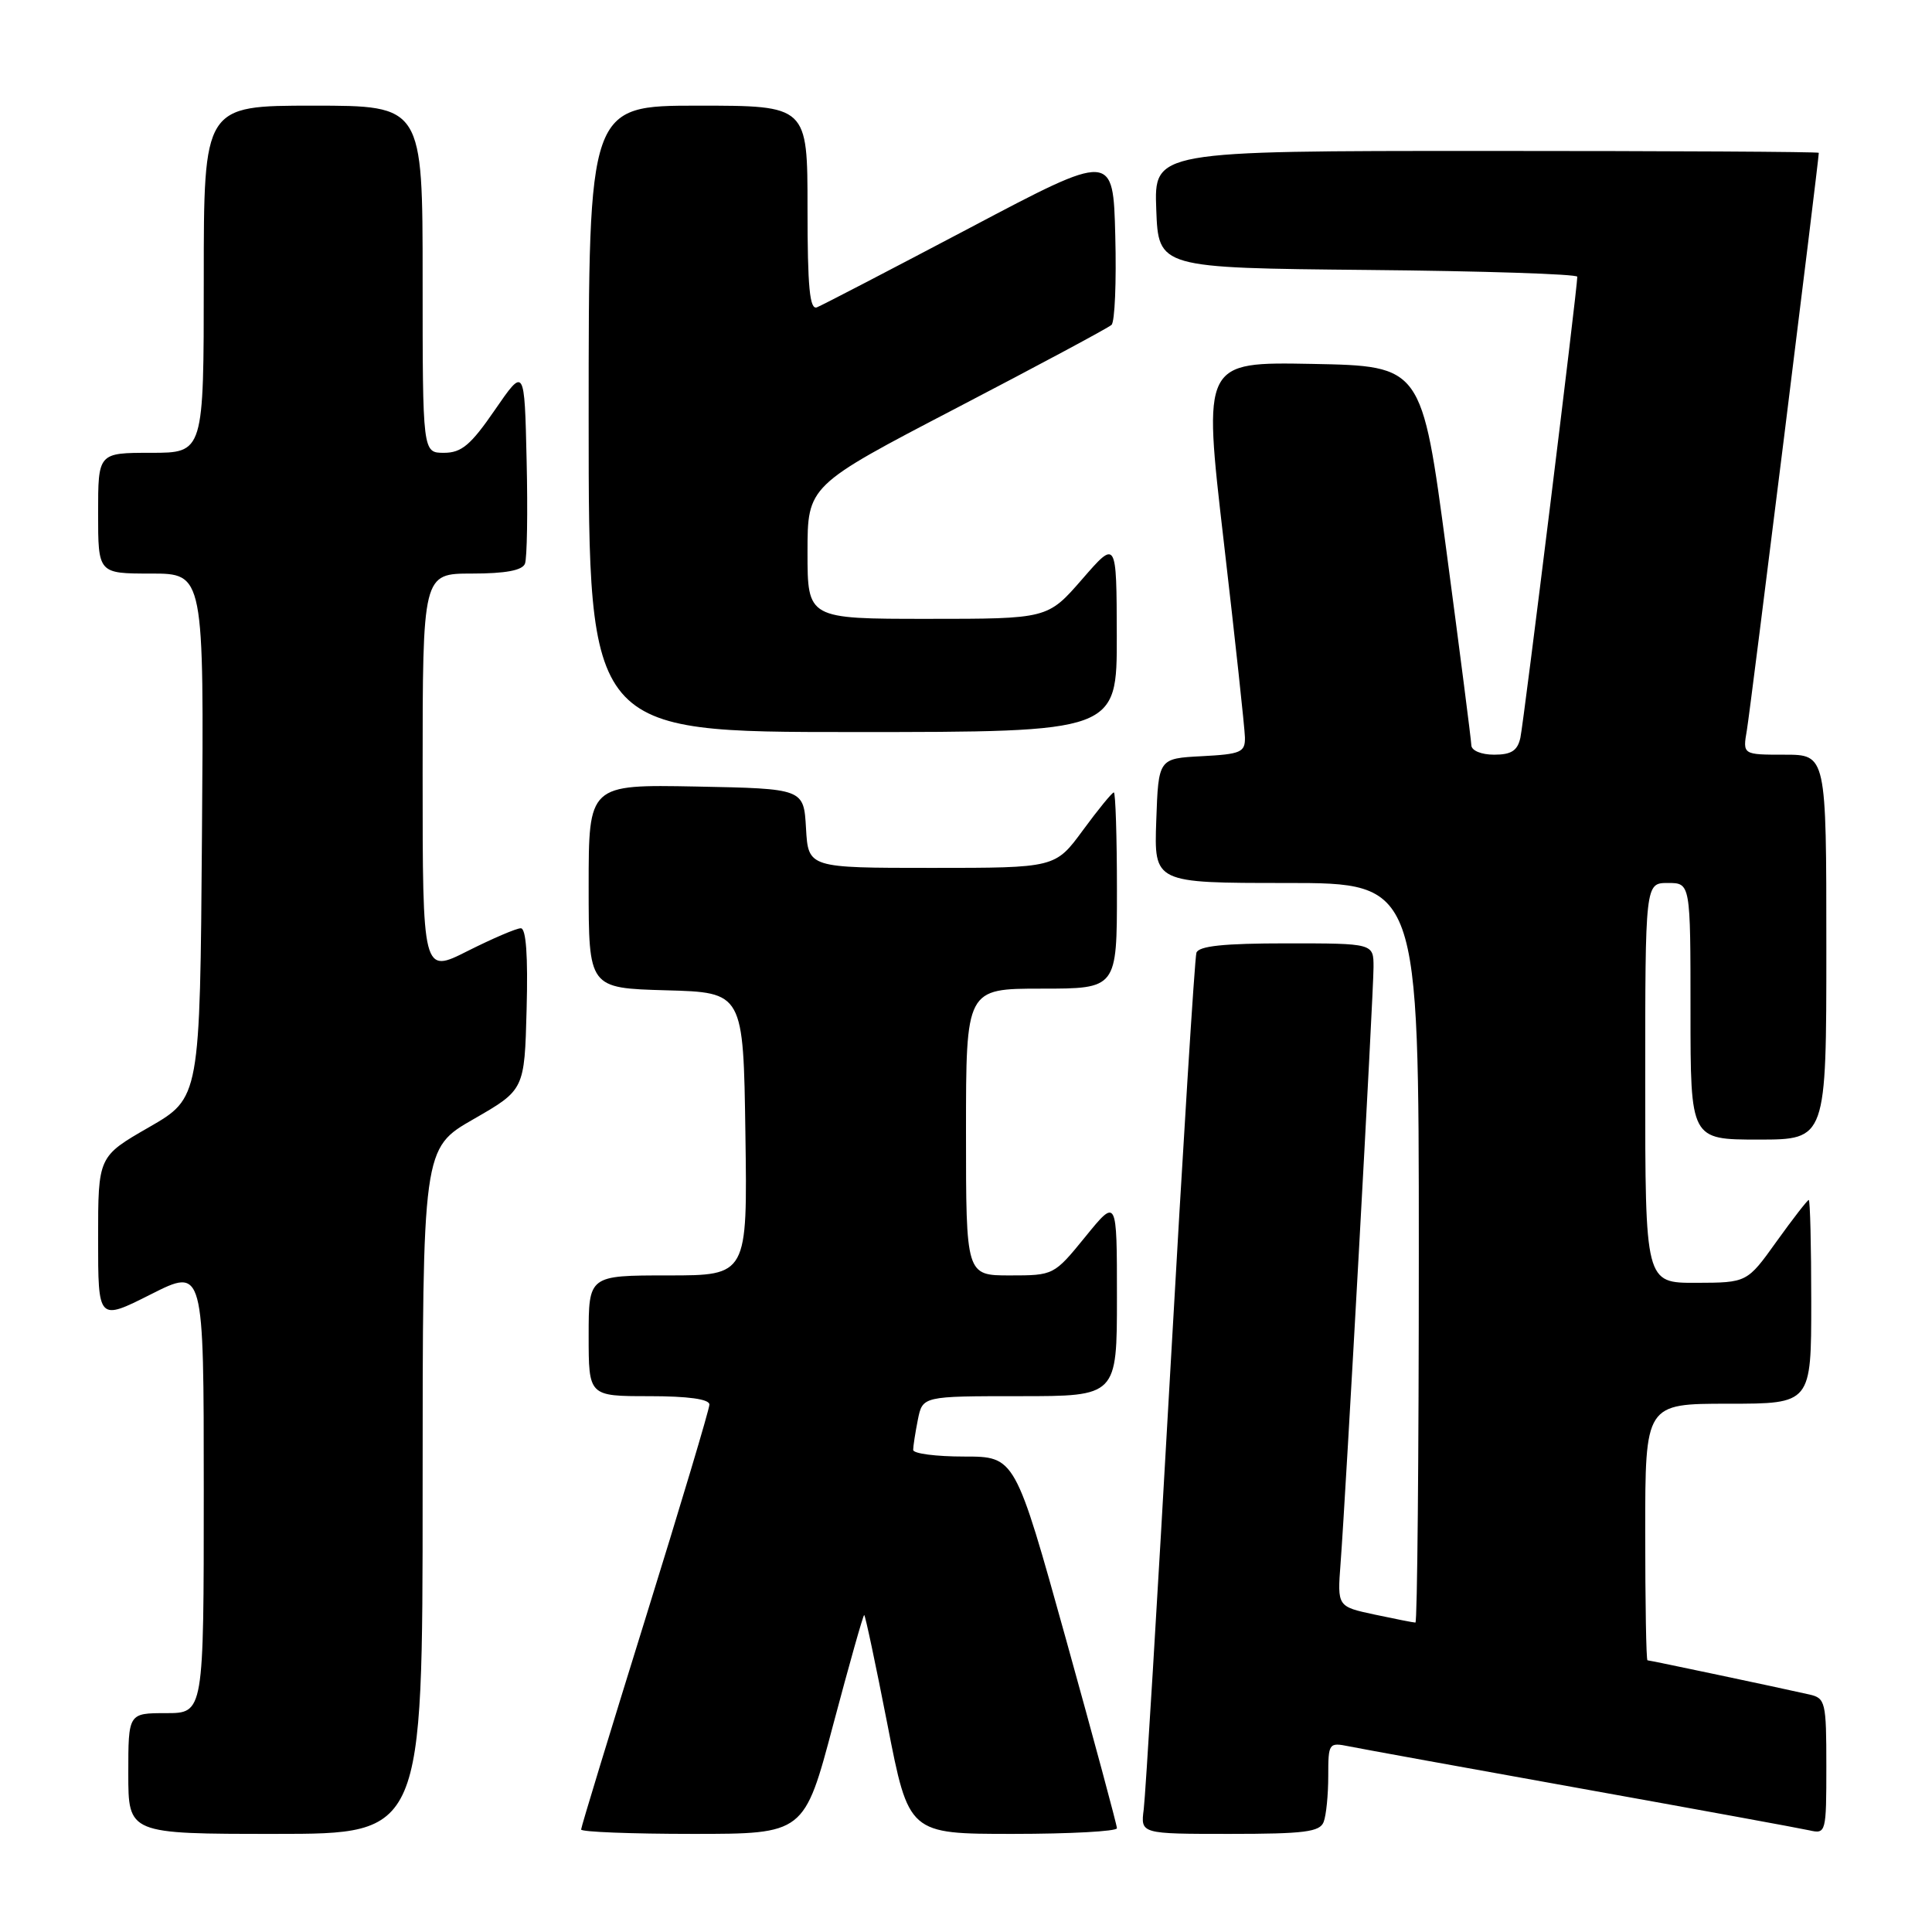 <?xml version="1.0" encoding="UTF-8" standalone="no"?>
<!DOCTYPE svg PUBLIC "-//W3C//DTD SVG 1.1//EN" "http://www.w3.org/Graphics/SVG/1.1/DTD/svg11.dtd" >
<svg xmlns="http://www.w3.org/2000/svg" xmlns:xlink="http://www.w3.org/1999/xlink" version="1.1" viewBox="0 0 256 256">
 <g >
 <path fill="currentColor"
d=" M 56.00 197.58 C 56.00 152.16 56.00 152.16 62.75 148.29 C 69.50 144.41 69.50 144.41 69.78 133.71 C 69.97 126.64 69.71 123.00 69.01 123.00 C 68.42 123.00 65.26 124.36 61.97 126.01 C 56.00 129.03 56.00 129.03 56.00 102.51 C 56.00 76.00 56.00 76.00 62.53 76.00 C 66.98 76.00 69.22 75.58 69.56 74.69 C 69.84 73.98 69.94 67.82 69.78 61.00 C 69.50 48.62 69.50 48.62 65.58 54.31 C 62.38 58.97 61.15 60.00 58.83 60.00 C 56.00 60.00 56.00 60.00 56.00 37.00 C 56.00 14.00 56.00 14.00 41.50 14.00 C 27.00 14.00 27.00 14.00 27.00 37.00 C 27.00 60.00 27.00 60.00 20.00 60.00 C 13.00 60.00 13.00 60.00 13.00 68.00 C 13.00 76.00 13.00 76.00 20.01 76.00 C 27.03 76.00 27.03 76.00 26.76 110.74 C 26.50 145.47 26.50 145.47 19.75 149.36 C 13.00 153.24 13.00 153.24 13.00 164.13 C 13.00 175.03 13.00 175.03 20.00 171.50 C 27.00 167.97 27.00 167.97 27.00 197.49 C 27.00 227.00 27.00 227.00 22.00 227.00 C 17.00 227.00 17.00 227.00 17.00 235.00 C 17.00 243.00 17.00 243.00 36.50 243.00 C 56.00 243.00 56.00 243.00 56.00 197.58 Z  M 110.41 228.50 C 112.53 220.53 114.37 214.00 114.51 214.00 C 114.65 214.00 116.03 220.53 117.59 228.50 C 120.41 243.00 120.41 243.00 134.21 243.00 C 141.79 243.00 148.00 242.66 148.00 242.25 C 148.00 241.84 144.97 230.59 141.26 217.25 C 134.51 193.00 134.51 193.00 127.75 193.00 C 124.04 193.00 121.00 192.61 121.00 192.12 C 121.00 191.64 121.28 189.84 121.62 188.12 C 122.25 185.00 122.25 185.00 135.12 185.00 C 148.00 185.00 148.00 185.00 148.00 171.87 C 148.00 158.73 148.00 158.73 143.82 163.87 C 139.66 168.98 139.62 169.00 133.82 169.00 C 128.00 169.00 128.00 169.00 128.00 150.00 C 128.00 131.00 128.00 131.00 138.00 131.00 C 148.00 131.00 148.00 131.00 148.00 118.00 C 148.00 110.85 147.81 105.00 147.59 105.00 C 147.36 105.00 145.52 107.25 143.50 110.00 C 139.83 115.00 139.83 115.00 123.47 115.00 C 107.10 115.00 107.10 115.00 106.80 109.75 C 106.50 104.50 106.50 104.50 92.25 104.22 C 78.00 103.95 78.00 103.95 78.00 117.44 C 78.00 130.93 78.00 130.93 88.25 131.22 C 98.50 131.50 98.50 131.50 98.77 150.25 C 99.04 169.00 99.04 169.00 88.52 169.00 C 78.00 169.00 78.00 169.00 78.00 177.00 C 78.00 185.00 78.00 185.00 86.00 185.00 C 91.19 185.00 94.00 185.39 94.00 186.11 C 94.00 186.72 90.17 199.51 85.50 214.53 C 80.83 229.55 77.00 242.10 77.00 242.42 C 77.00 242.74 83.65 243.00 91.79 243.00 C 106.57 243.00 106.57 243.00 110.41 228.50 Z  M 175.39 241.42 C 175.73 240.55 176.00 237.81 176.00 235.34 C 176.00 230.96 176.07 230.86 178.75 231.40 C 180.26 231.71 194.10 234.22 209.50 236.99 C 224.90 239.76 238.51 242.25 239.75 242.53 C 241.95 243.03 242.00 242.86 242.00 234.04 C 242.00 225.52 241.88 225.01 239.75 224.53 C 235.65 223.60 218.60 220.00 218.30 220.00 C 218.13 220.00 218.00 212.35 218.00 203.00 C 218.00 186.00 218.00 186.00 229.00 186.00 C 240.00 186.00 240.00 186.00 240.00 172.50 C 240.00 165.07 239.85 159.00 239.67 159.00 C 239.50 159.00 237.58 161.47 235.42 164.48 C 231.50 169.96 231.50 169.96 224.75 169.98 C 218.00 170.00 218.00 170.00 218.00 143.50 C 218.00 117.00 218.00 117.00 221.00 117.00 C 224.00 117.00 224.00 117.00 224.00 134.00 C 224.00 151.00 224.00 151.00 233.00 151.00 C 242.00 151.00 242.00 151.00 242.00 125.50 C 242.00 100.00 242.00 100.00 236.45 100.00 C 230.91 100.00 230.91 100.00 231.47 96.75 C 231.91 94.22 240.99 21.30 241.00 20.25 C 241.00 20.11 221.18 20.00 196.96 20.00 C 152.92 20.00 152.92 20.00 153.21 27.75 C 153.50 35.50 153.50 35.50 181.25 35.77 C 196.51 35.91 209.00 36.32 209.00 36.67 C 209.00 38.26 201.90 95.75 201.46 97.75 C 201.08 99.47 200.26 100.00 197.98 100.00 C 196.28 100.00 194.98 99.46 194.96 98.75 C 194.94 98.06 193.45 86.47 191.66 73.00 C 188.40 48.50 188.40 48.50 173.90 48.22 C 159.39 47.95 159.39 47.95 162.15 71.72 C 163.67 84.80 164.93 96.49 164.96 97.70 C 165.00 99.68 164.43 99.93 159.25 100.20 C 153.50 100.50 153.50 100.50 153.21 108.75 C 152.92 117.00 152.92 117.00 170.46 117.00 C 188.00 117.00 188.00 117.00 188.00 166.00 C 188.00 192.95 187.80 215.00 187.55 215.00 C 187.30 215.00 184.87 214.52 182.15 213.94 C 177.20 212.88 177.20 212.88 177.63 207.19 C 178.33 197.98 182.00 131.59 182.00 128.15 C 182.00 125.00 182.00 125.00 170.47 125.00 C 162.13 125.00 158.83 125.35 158.53 126.25 C 158.31 126.94 156.74 152.02 155.05 182.00 C 153.36 211.98 151.78 237.96 151.55 239.75 C 151.13 243.00 151.13 243.00 162.96 243.00 C 172.82 243.00 174.89 242.74 175.39 241.42 Z  M 147.98 84.25 C 147.95 71.50 147.95 71.50 143.39 76.75 C 138.82 82.00 138.82 82.00 122.91 82.00 C 107.00 82.00 107.00 82.00 107.00 73.18 C 107.00 64.35 107.00 64.35 126.75 54.06 C 137.61 48.40 146.85 43.45 147.28 43.05 C 147.72 42.66 147.94 37.34 147.78 31.25 C 147.50 20.16 147.50 20.16 128.50 30.20 C 118.05 35.71 108.94 40.45 108.25 40.72 C 107.29 41.10 107.00 38.09 107.00 27.61 C 107.00 14.00 107.00 14.00 92.50 14.00 C 78.00 14.00 78.00 14.00 78.00 55.50 C 78.00 97.00 78.00 97.00 113.00 97.00 C 148.00 97.00 148.00 97.00 147.98 84.25 Z "/>
</g>
</svg>